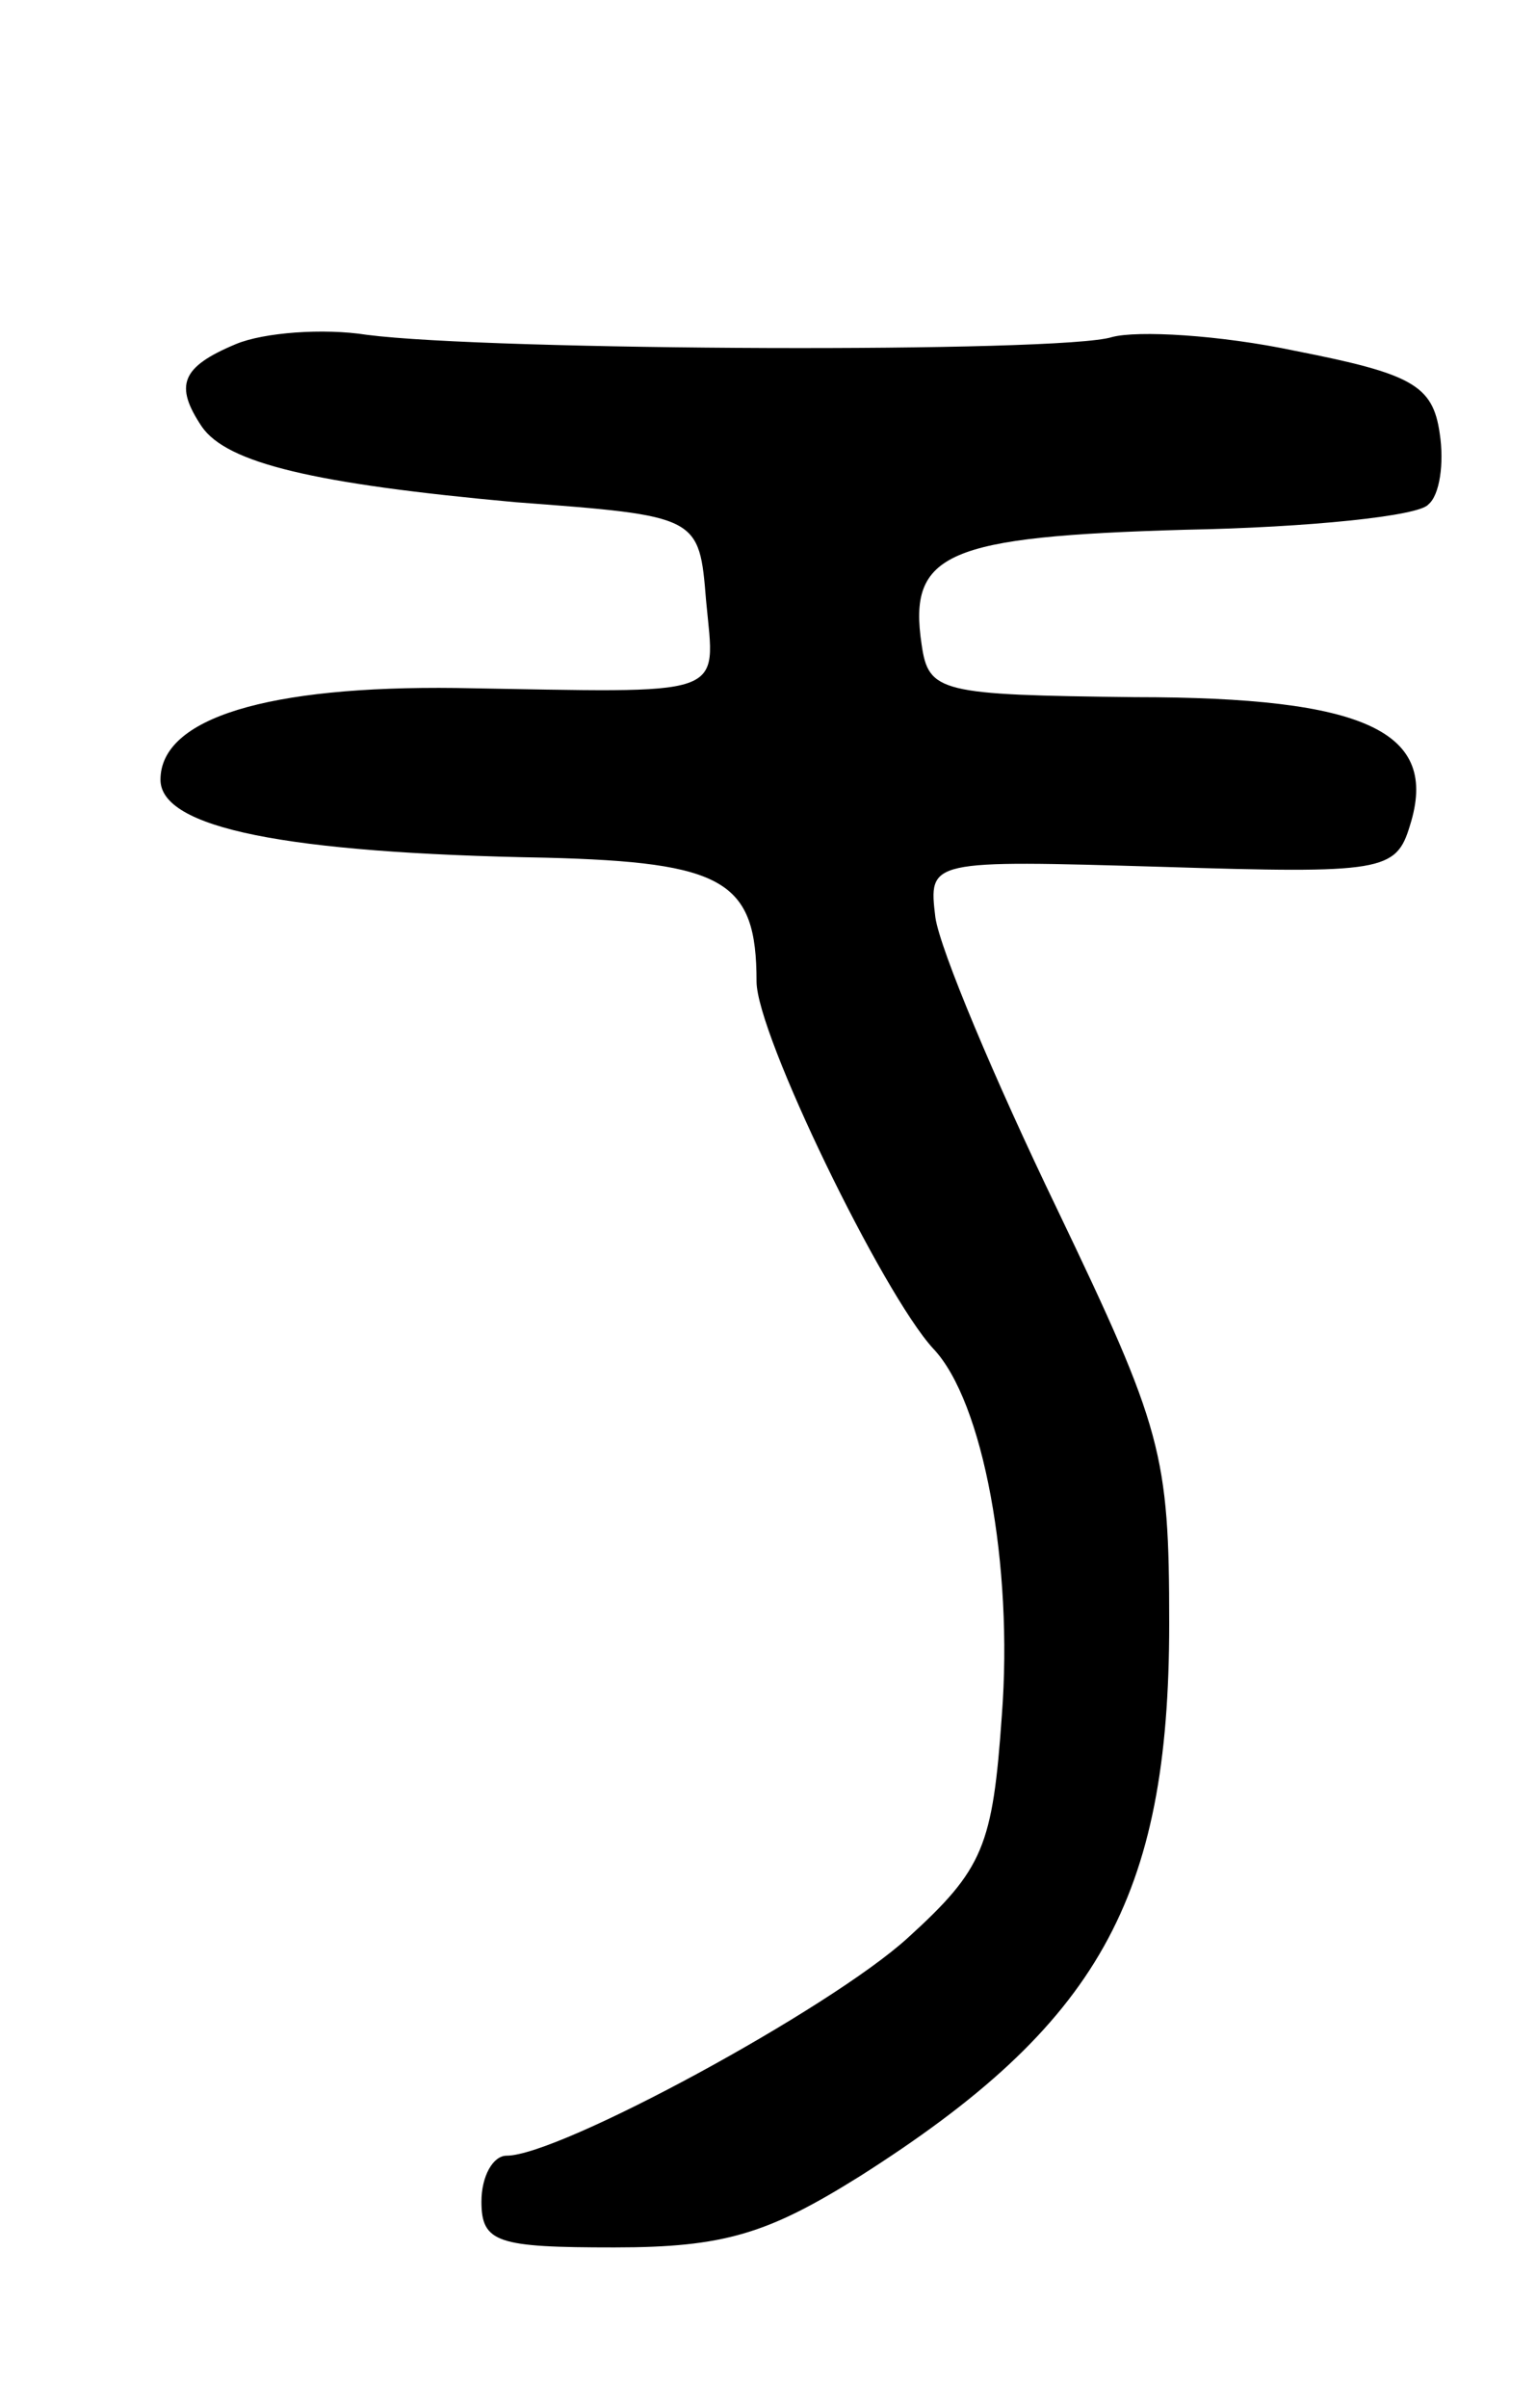 <svg version="1.0" xmlns="http://www.w3.org/2000/svg"
 width="67pt" height="105pt" viewBox="0 0 67 105"
 preserveAspectRatio="xMidYMid meet">
<g transform="translate(0,105) scale(0.1,-0.1)"
fill="#000000" stroke="none">
<path d="M103 900 c-24 -10 -27 -18 -15 -36 11 -16 49 -25 137 -33 80 -6 80
-6 83 -43 4 -43 11 -40 -109 -38 -82 1 -129 -13 -129 -40 0 -21 54 -32 168
-34 78 -2 92 -10 92 -54 0 -23 55 -136 77 -160 22 -23 35 -95 30 -160 -4 -57
-8 -67 -41 -97 -34 -31 -152 -95 -175 -95 -6 0 -11 -9 -11 -20 0 -18 7 -20 58
-20 48 0 67 6 107 31 104 66 135 121 135 241 0 74 -3 85 -49 181 -27 56 -51
113 -53 127 -3 25 -3 25 99 22 96 -3 102 -2 108 18 13 41 -19 56 -120 56 -85
1 -90 2 -93 23 -6 40 11 47 115 50 54 1 102 6 106 11 5 4 7 18 5 31 -3 21 -12
26 -63 36 -33 7 -69 9 -80 6 -22 -7 -271 -6 -325 1 -19 3 -45 1 -57 -4z"/>
</g>
</svg>

